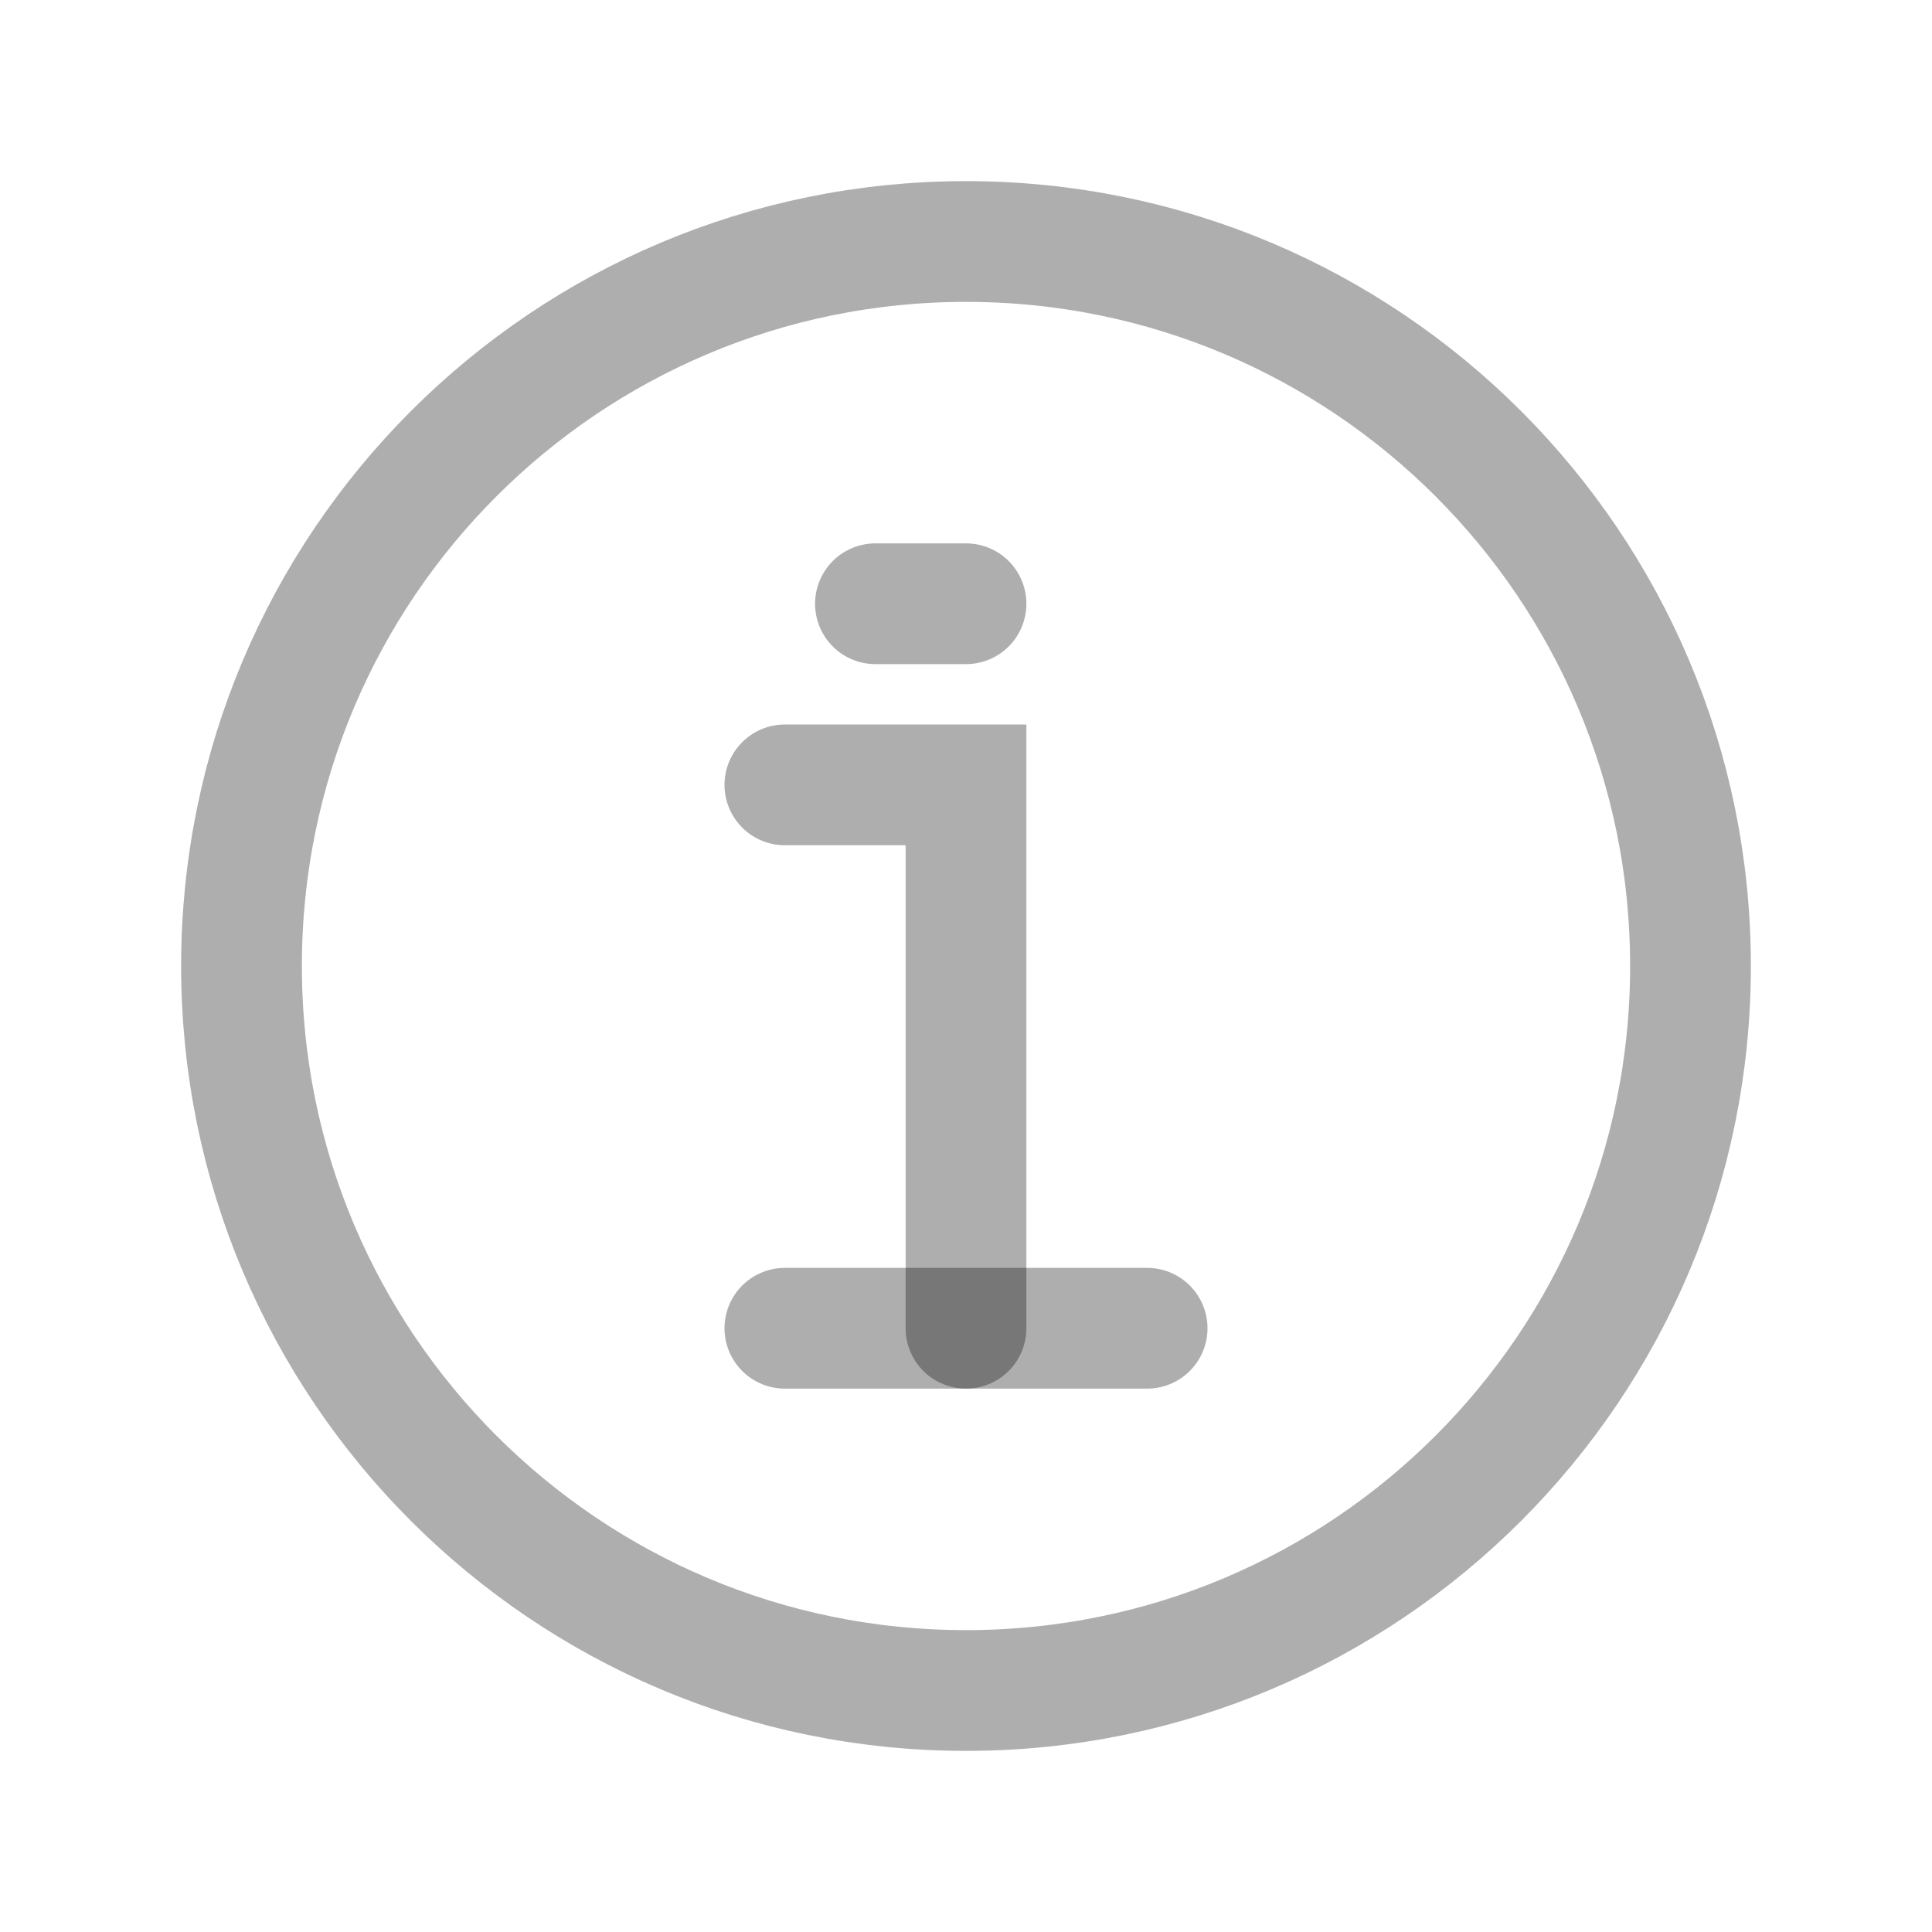<svg width="8" height="8" viewBox="0 0 8 8" fill="none" xmlns="http://www.w3.org/2000/svg">
<path d="M4 7C5.657 7 7 5.657 7 4C7 2.343 5.657 1 4 1C2.343 1 1 2.343 1 4C1 5.657 2.343 7 4 7Z" stroke="black" stroke-opacity="0.32" stroke-width="0.5" stroke-miterlimit="10"/>
<path d="M4 5.5V3.25H3.25" stroke="black" stroke-opacity="0.32" stroke-width="0.5" stroke-miterlimit="10" stroke-linecap="round"/>
<path d="M3.25 5.5H4.75" stroke="black" stroke-opacity="0.32" stroke-width="0.5" stroke-miterlimit="10" stroke-linecap="round"/>
<path d="M3.625 2.5H4" stroke="black" stroke-opacity="0.32" stroke-width="0.5" stroke-miterlimit="10" stroke-linecap="round"/>
</svg>
